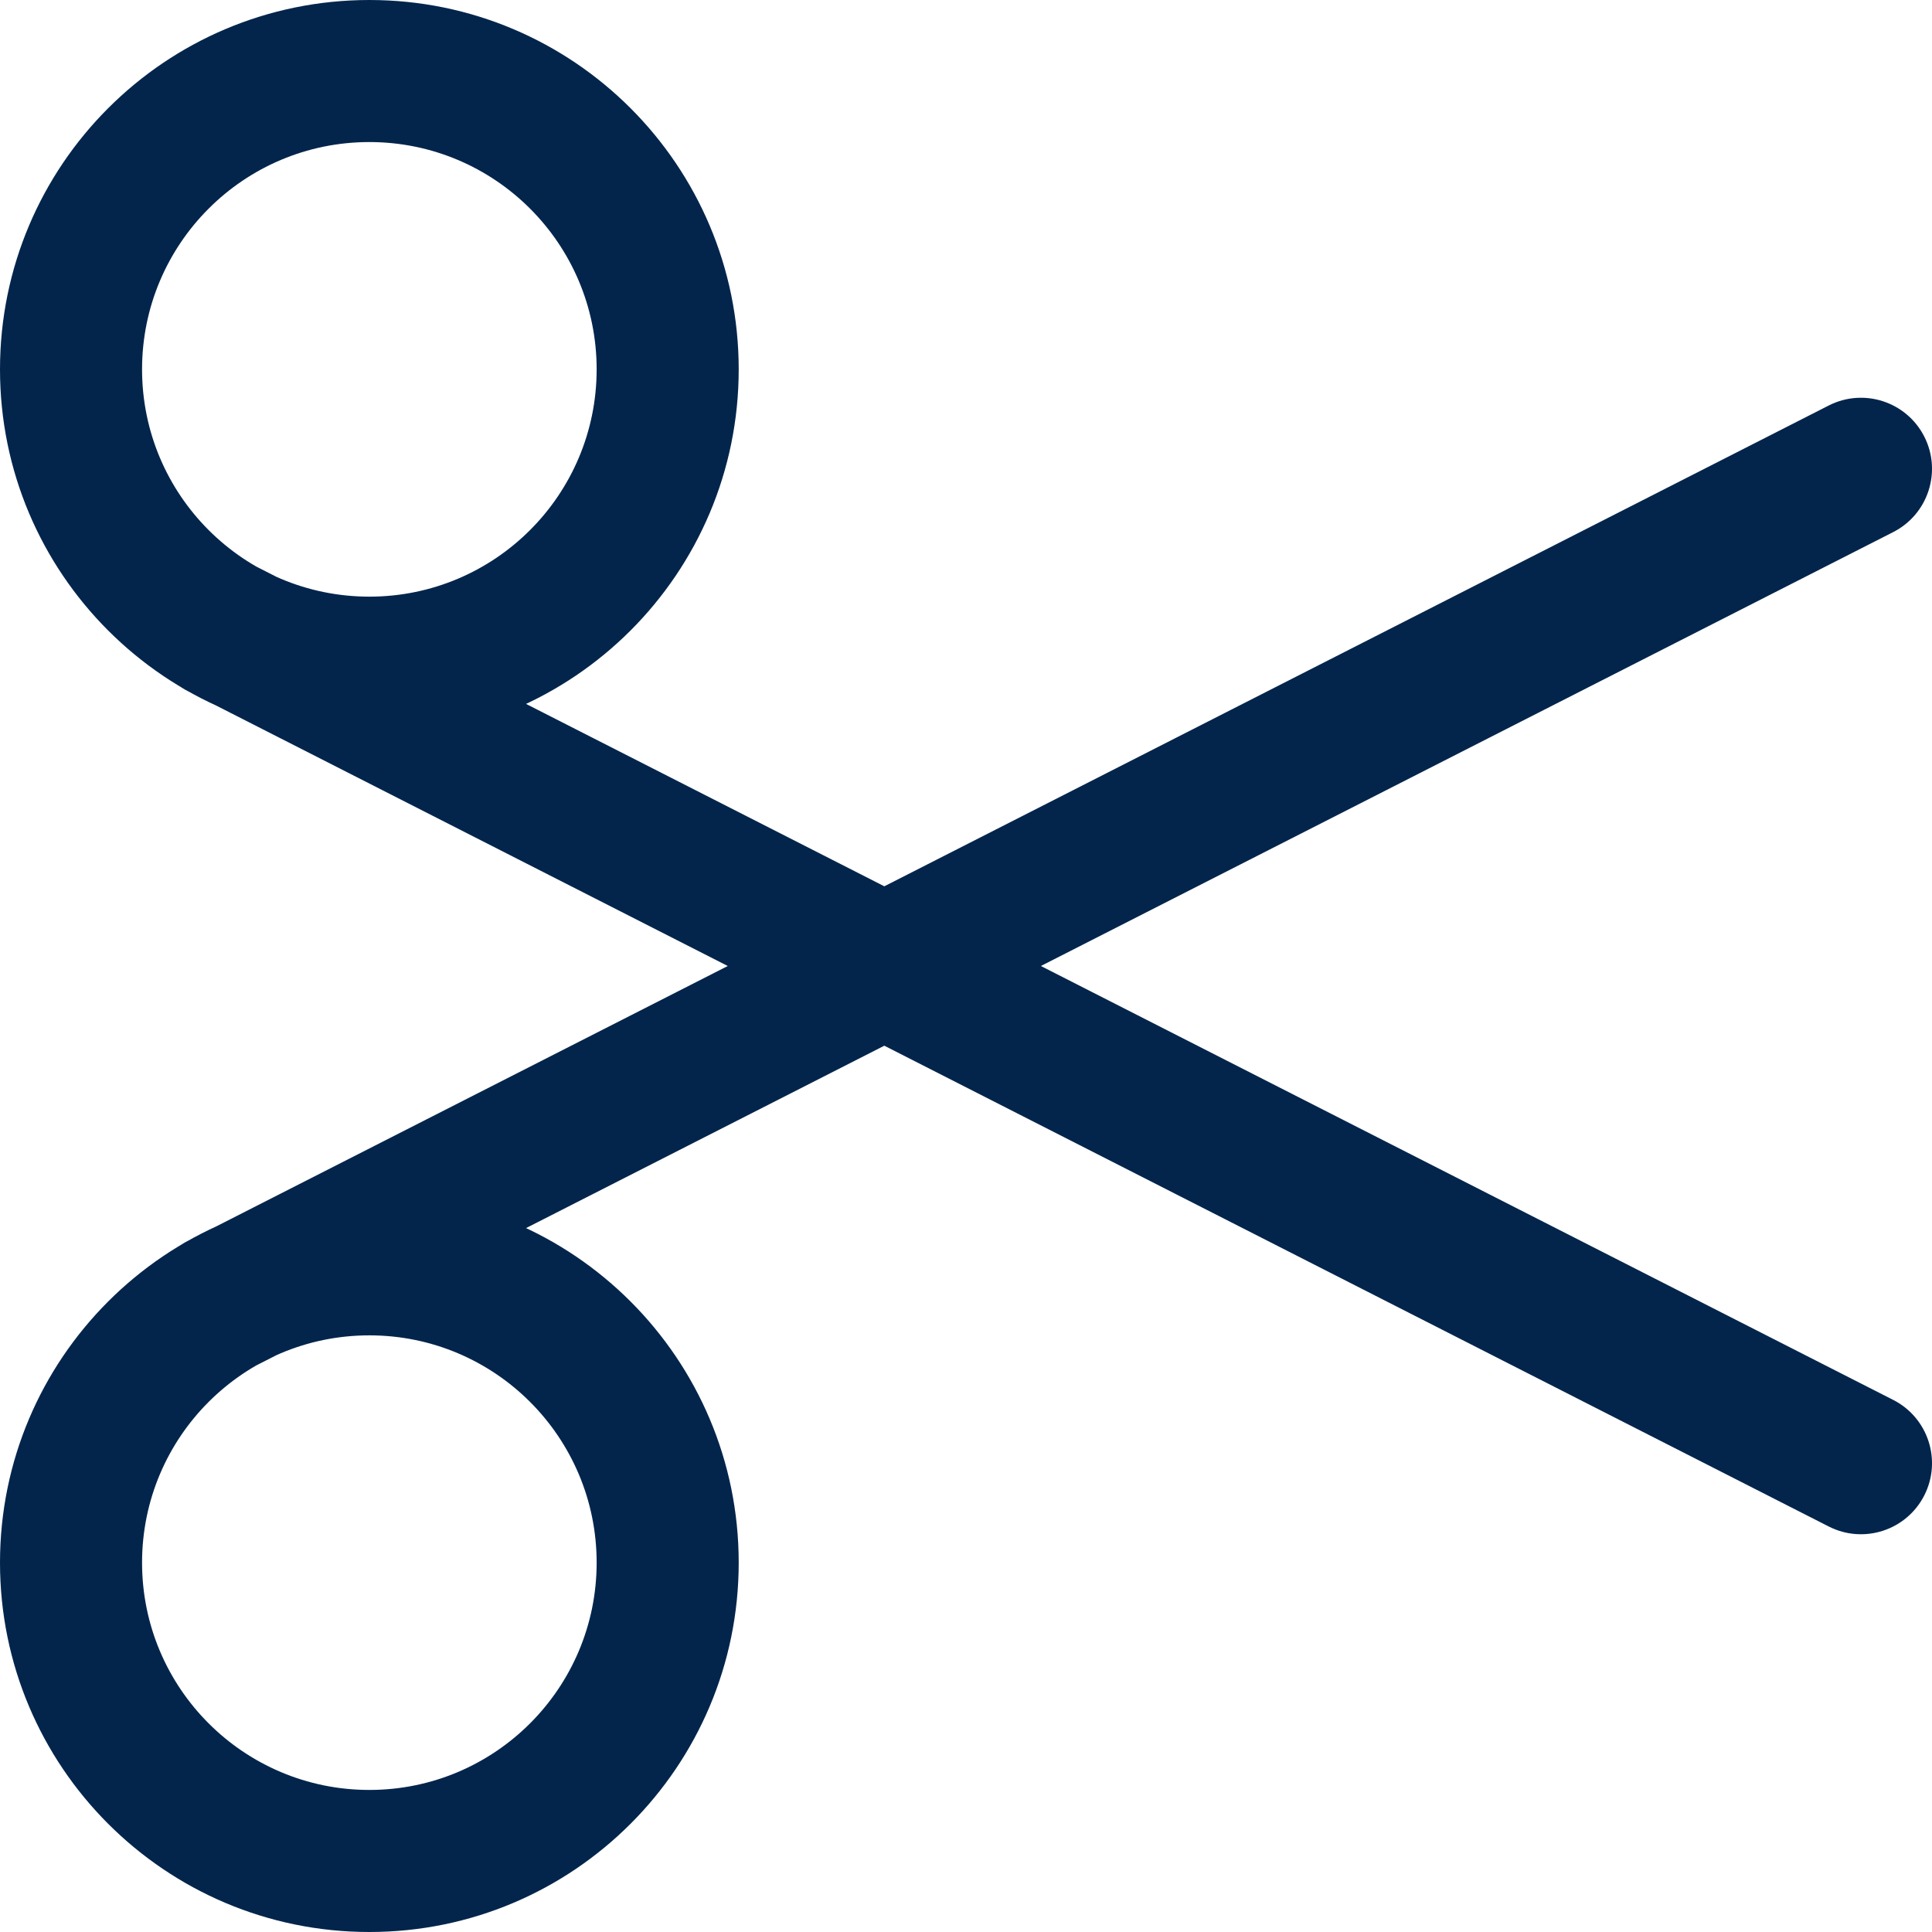 <svg width="68" height="68" viewBox="0 0 68 68" fill="none" xmlns="http://www.w3.org/2000/svg" xmlns:xlink="http://www.w3.org/1999/xlink">
<path d="M8.884,19.872C7.654,19.246 6.149,19.735 5.522,20.966C4.896,22.196 5.385,23.702 6.616,24.328L8.884,19.872ZM64.366,53.728C65.596,54.354 67.102,53.865 67.728,52.634C68.354,51.404 67.865,49.898 66.634,49.272L64.366,53.728ZM13,2.5L13,5L13,2.5ZM23.5,13L26,13L23.5,13ZM13,23.5L13,26L13,23.5ZM2.5,13L5,13L2.5,13ZM13,44.5L13,47L13,44.5ZM23.5,55L26,55L23.5,55ZM13,65.5L13,68L13,65.5ZM2.5,55L5,55L2.5,55ZM66.634,18.728C67.865,18.102 68.354,16.596 67.728,15.366C67.102,14.135 65.596,13.646 64.366,14.272L66.634,18.728ZM6.616,43.672C5.385,44.298 4.896,45.804 5.522,47.034C6.149,48.265 7.654,48.754 8.884,48.128L6.616,43.672ZM6.616,24.328L64.366,53.728L66.634,49.272L8.884,19.872L6.616,24.328ZM13,5C17.418,5 21,8.582 21,13L26,13C26,5.82 20.18,0 13,0L13,5ZM21,13C21,17.418 17.418,21 13,21L13,26C20.18,26 26,20.18 26,13L21,13ZM13,21C8.582,21 5,17.418 5,13L0,13C0,20.18 5.82,26 13,26L13,21ZM5,13C5,8.582 8.582,5 13,5L13,0C5.82,0 0,5.82 0,13L5,13ZM13,47C17.418,47 21,50.582 21,55L26,55C26,47.82 20.18,42 13,42L13,47ZM21,55C21,59.418 17.418,63 13,63L13,68C20.18,68 26,62.18 26,55L21,55ZM13,63C8.582,63 5,59.418 5,55L0,55C0,62.18 5.82,68 13,68L13,63ZM5,55C5,50.582 8.582,47 13,47L13,42C5.82,42 0,47.82 0,55L5,55ZM64.366,14.272L6.616,43.672L8.884,48.128L66.634,18.728L64.366,14.272Z" fill="#03254C"/>
</svg>

